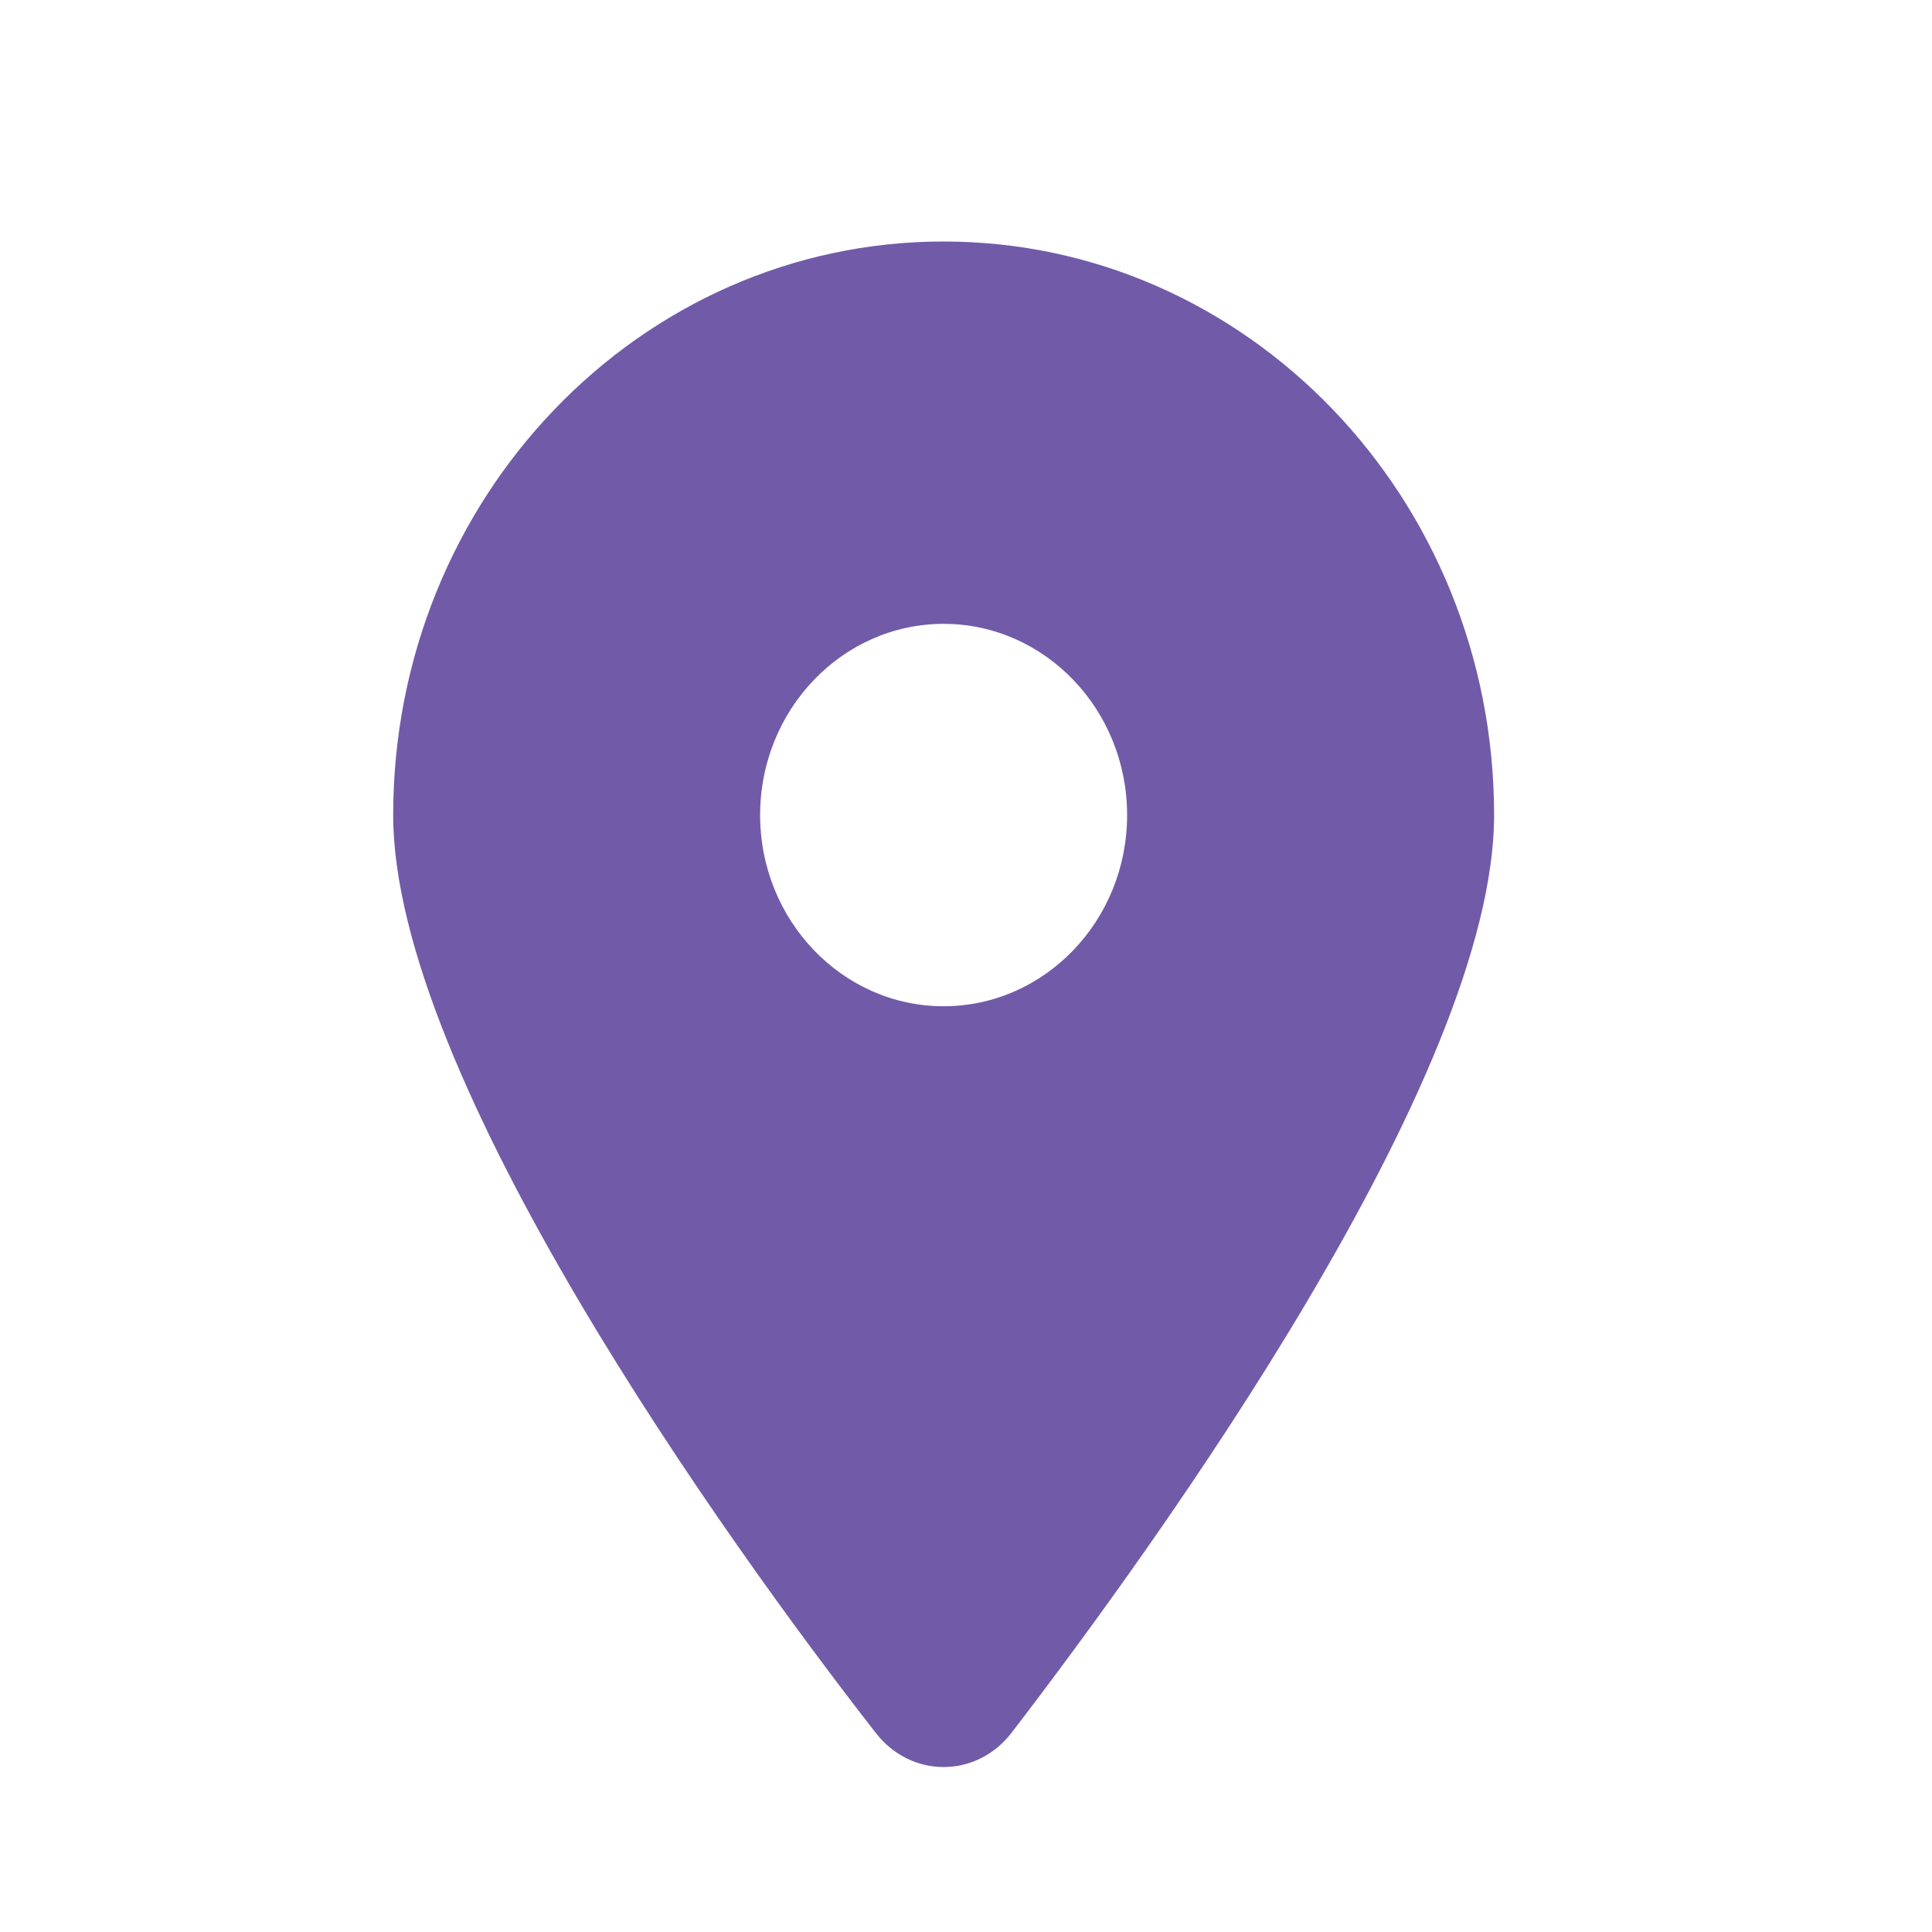 <svg width="41" height="41" viewBox="0 0 41 41" fill="none" xmlns="http://www.w3.org/2000/svg">
<g clip-path="url(#clip0_1631_394)">
<path d="M18.583 36.772C15.408 32.702 8.344 22.837 8.344 17.297C8.344 10.574 13.574 5.125 20.025 5.125C26.474 5.125 31.707 10.574 31.707 17.297C31.707 22.837 24.588 32.702 21.467 36.772C20.719 37.742 19.332 37.742 18.583 36.772ZM20.025 21.354C22.173 21.354 23.919 19.535 23.919 17.297C23.919 15.059 22.173 13.239 20.025 13.239C17.878 13.239 16.131 15.059 16.131 17.297C16.131 19.535 17.878 21.354 20.025 21.354Z" fill="#715BA8"/>
</g>
<defs>
<clipPath id="clip0_1631_394">
<rect width="23.363" height="32.458" fill="white" transform="translate(8.344 5.125)"/>
</clipPath>
</defs>
</svg>
